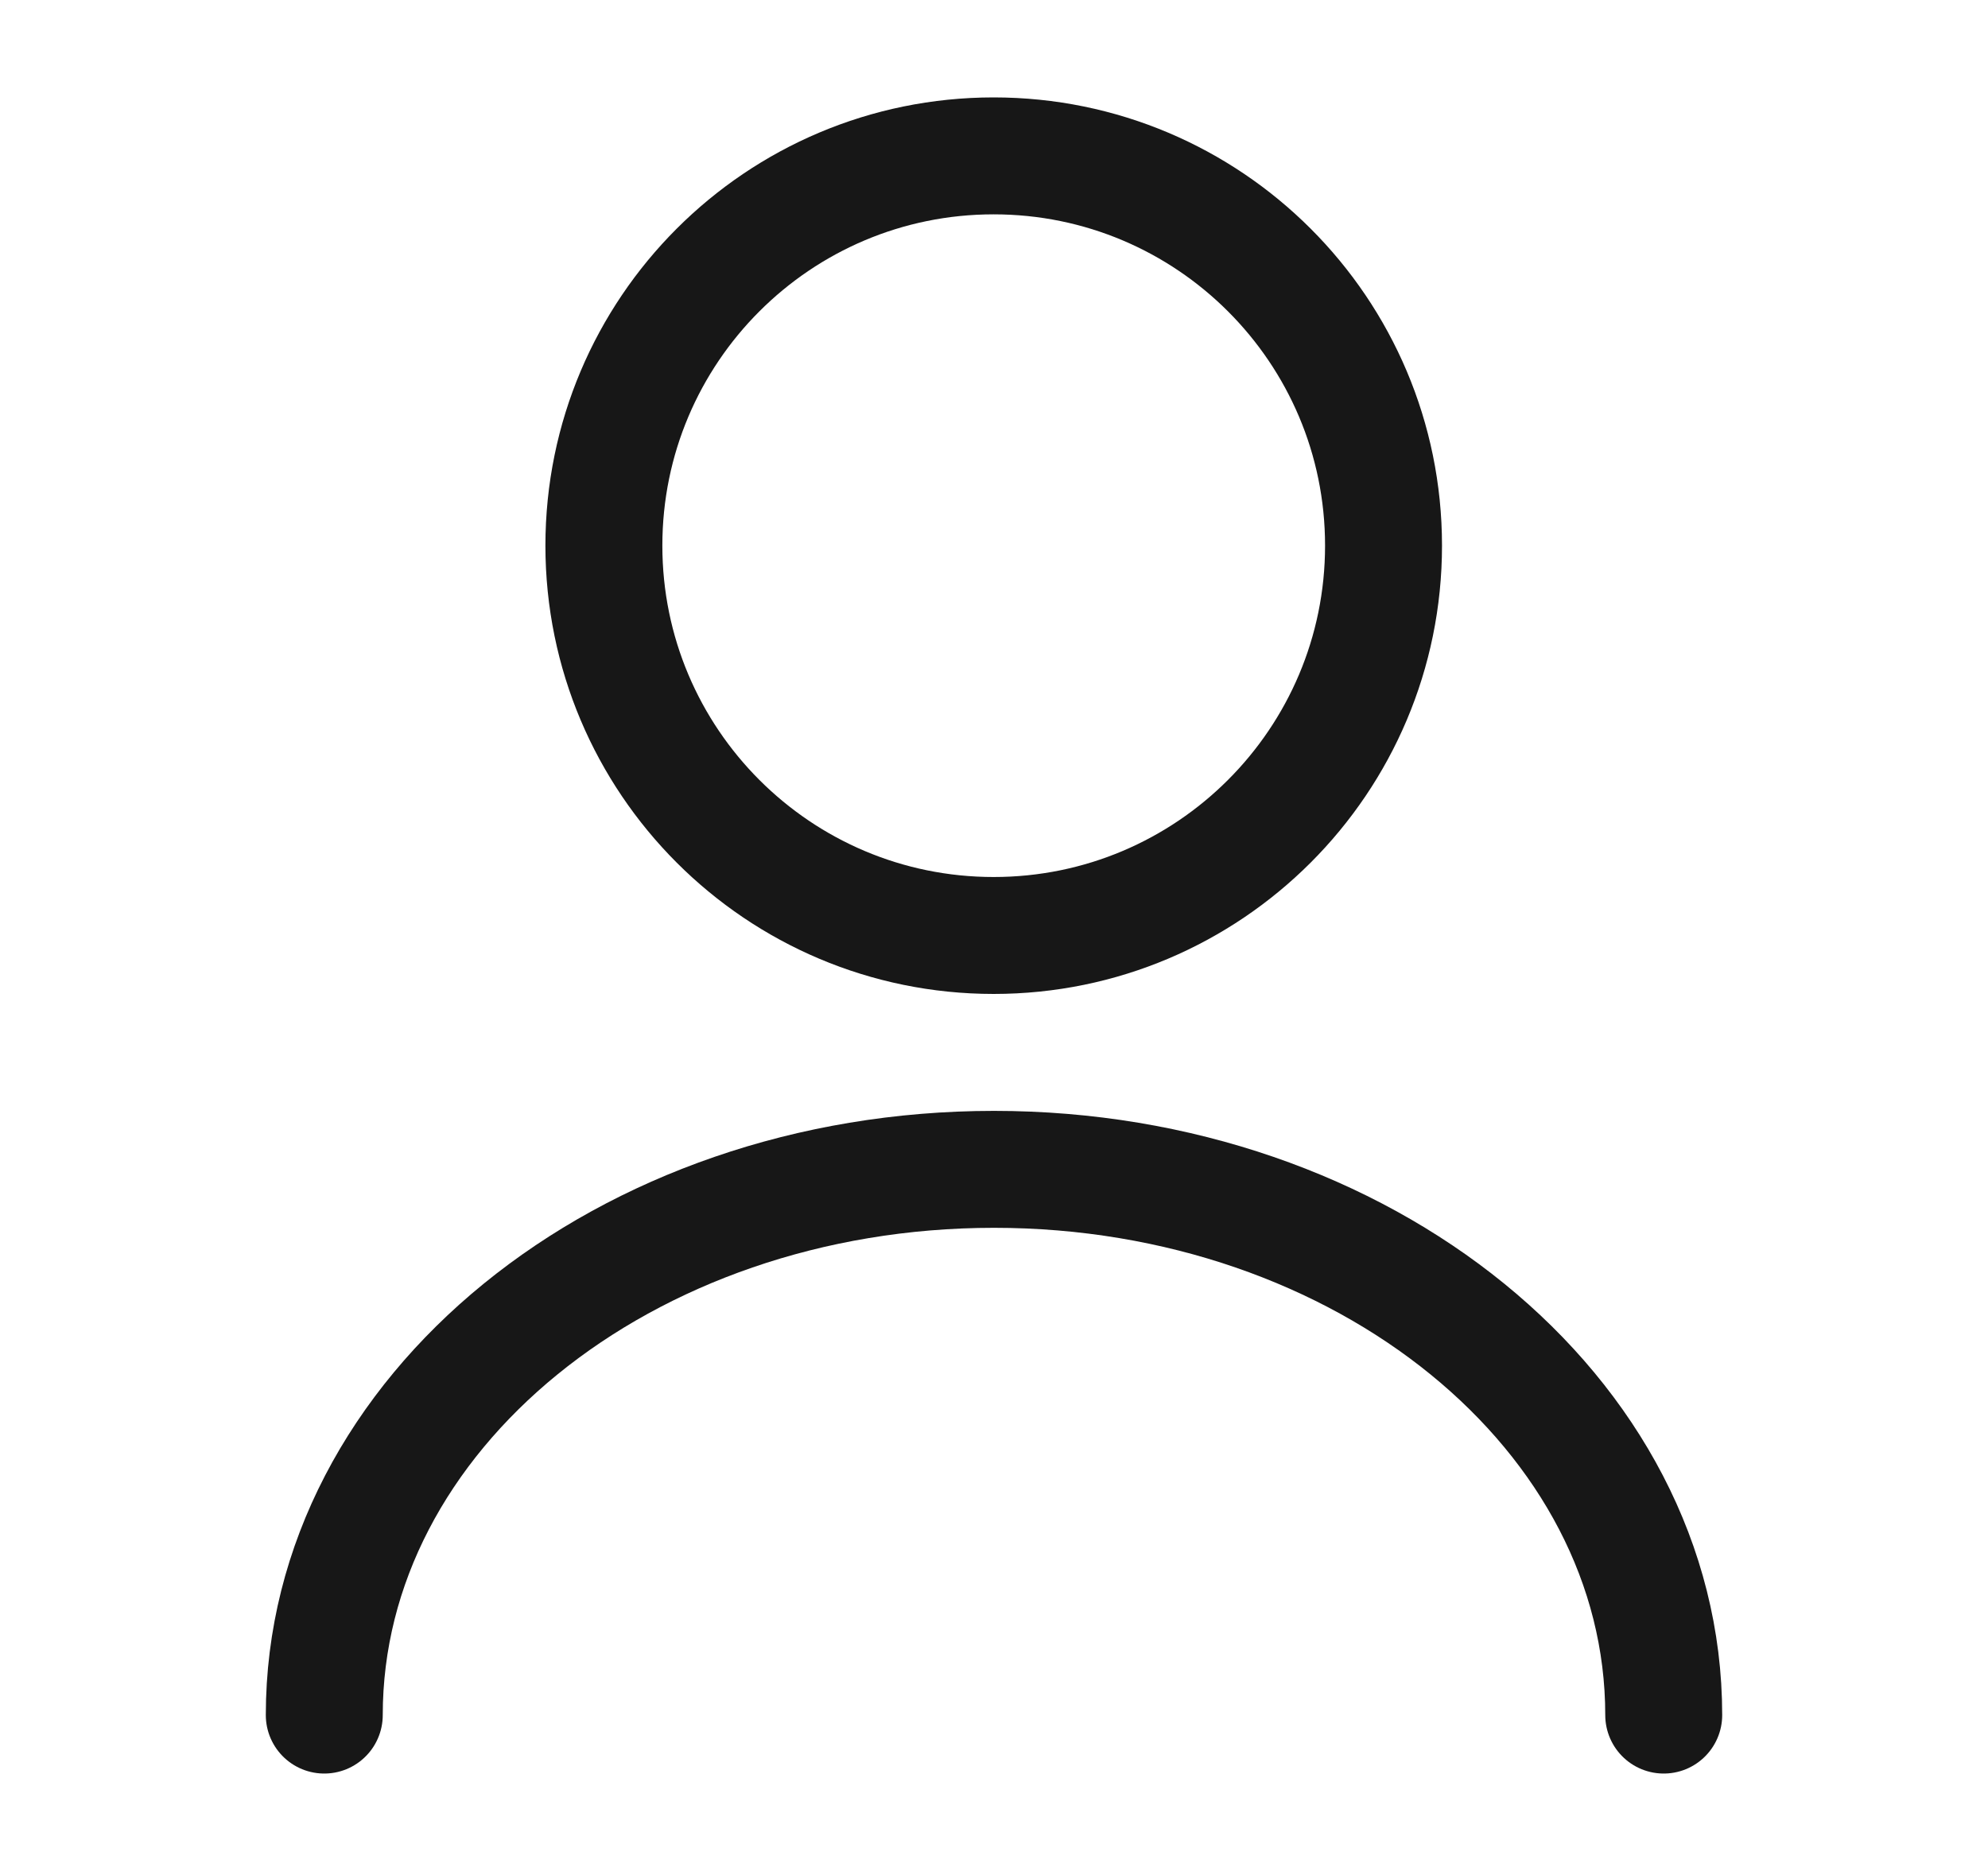 <svg width="17" height="16" viewBox="0 0 17 16" fill="none" xmlns="http://www.w3.org/2000/svg">
<g clip-path="url(#clip0_4_17379)">
<path d="M8.497 8C10.338 8 11.831 6.507 11.831 4.666C11.831 2.825 10.338 1.333 8.497 1.333C6.656 1.333 5.164 2.825 5.164 4.666C5.164 6.507 6.656 8 8.497 8Z" stroke="#171717" stroke-linecap="round" stroke-linejoin="round"/>
<path d="M14.227 14.667C14.227 12.087 11.66 10 8.5 10C5.34 10 2.773 12.087 2.773 14.667" stroke="#171717" stroke-linecap="round" stroke-linejoin="round"/>
</g>
<defs>
<clipPath id="clip0_4_17379">
<rect width="16" height="16" fill="white" transform="translate(0.5)"/>
</clipPath>
</defs>
</svg>
